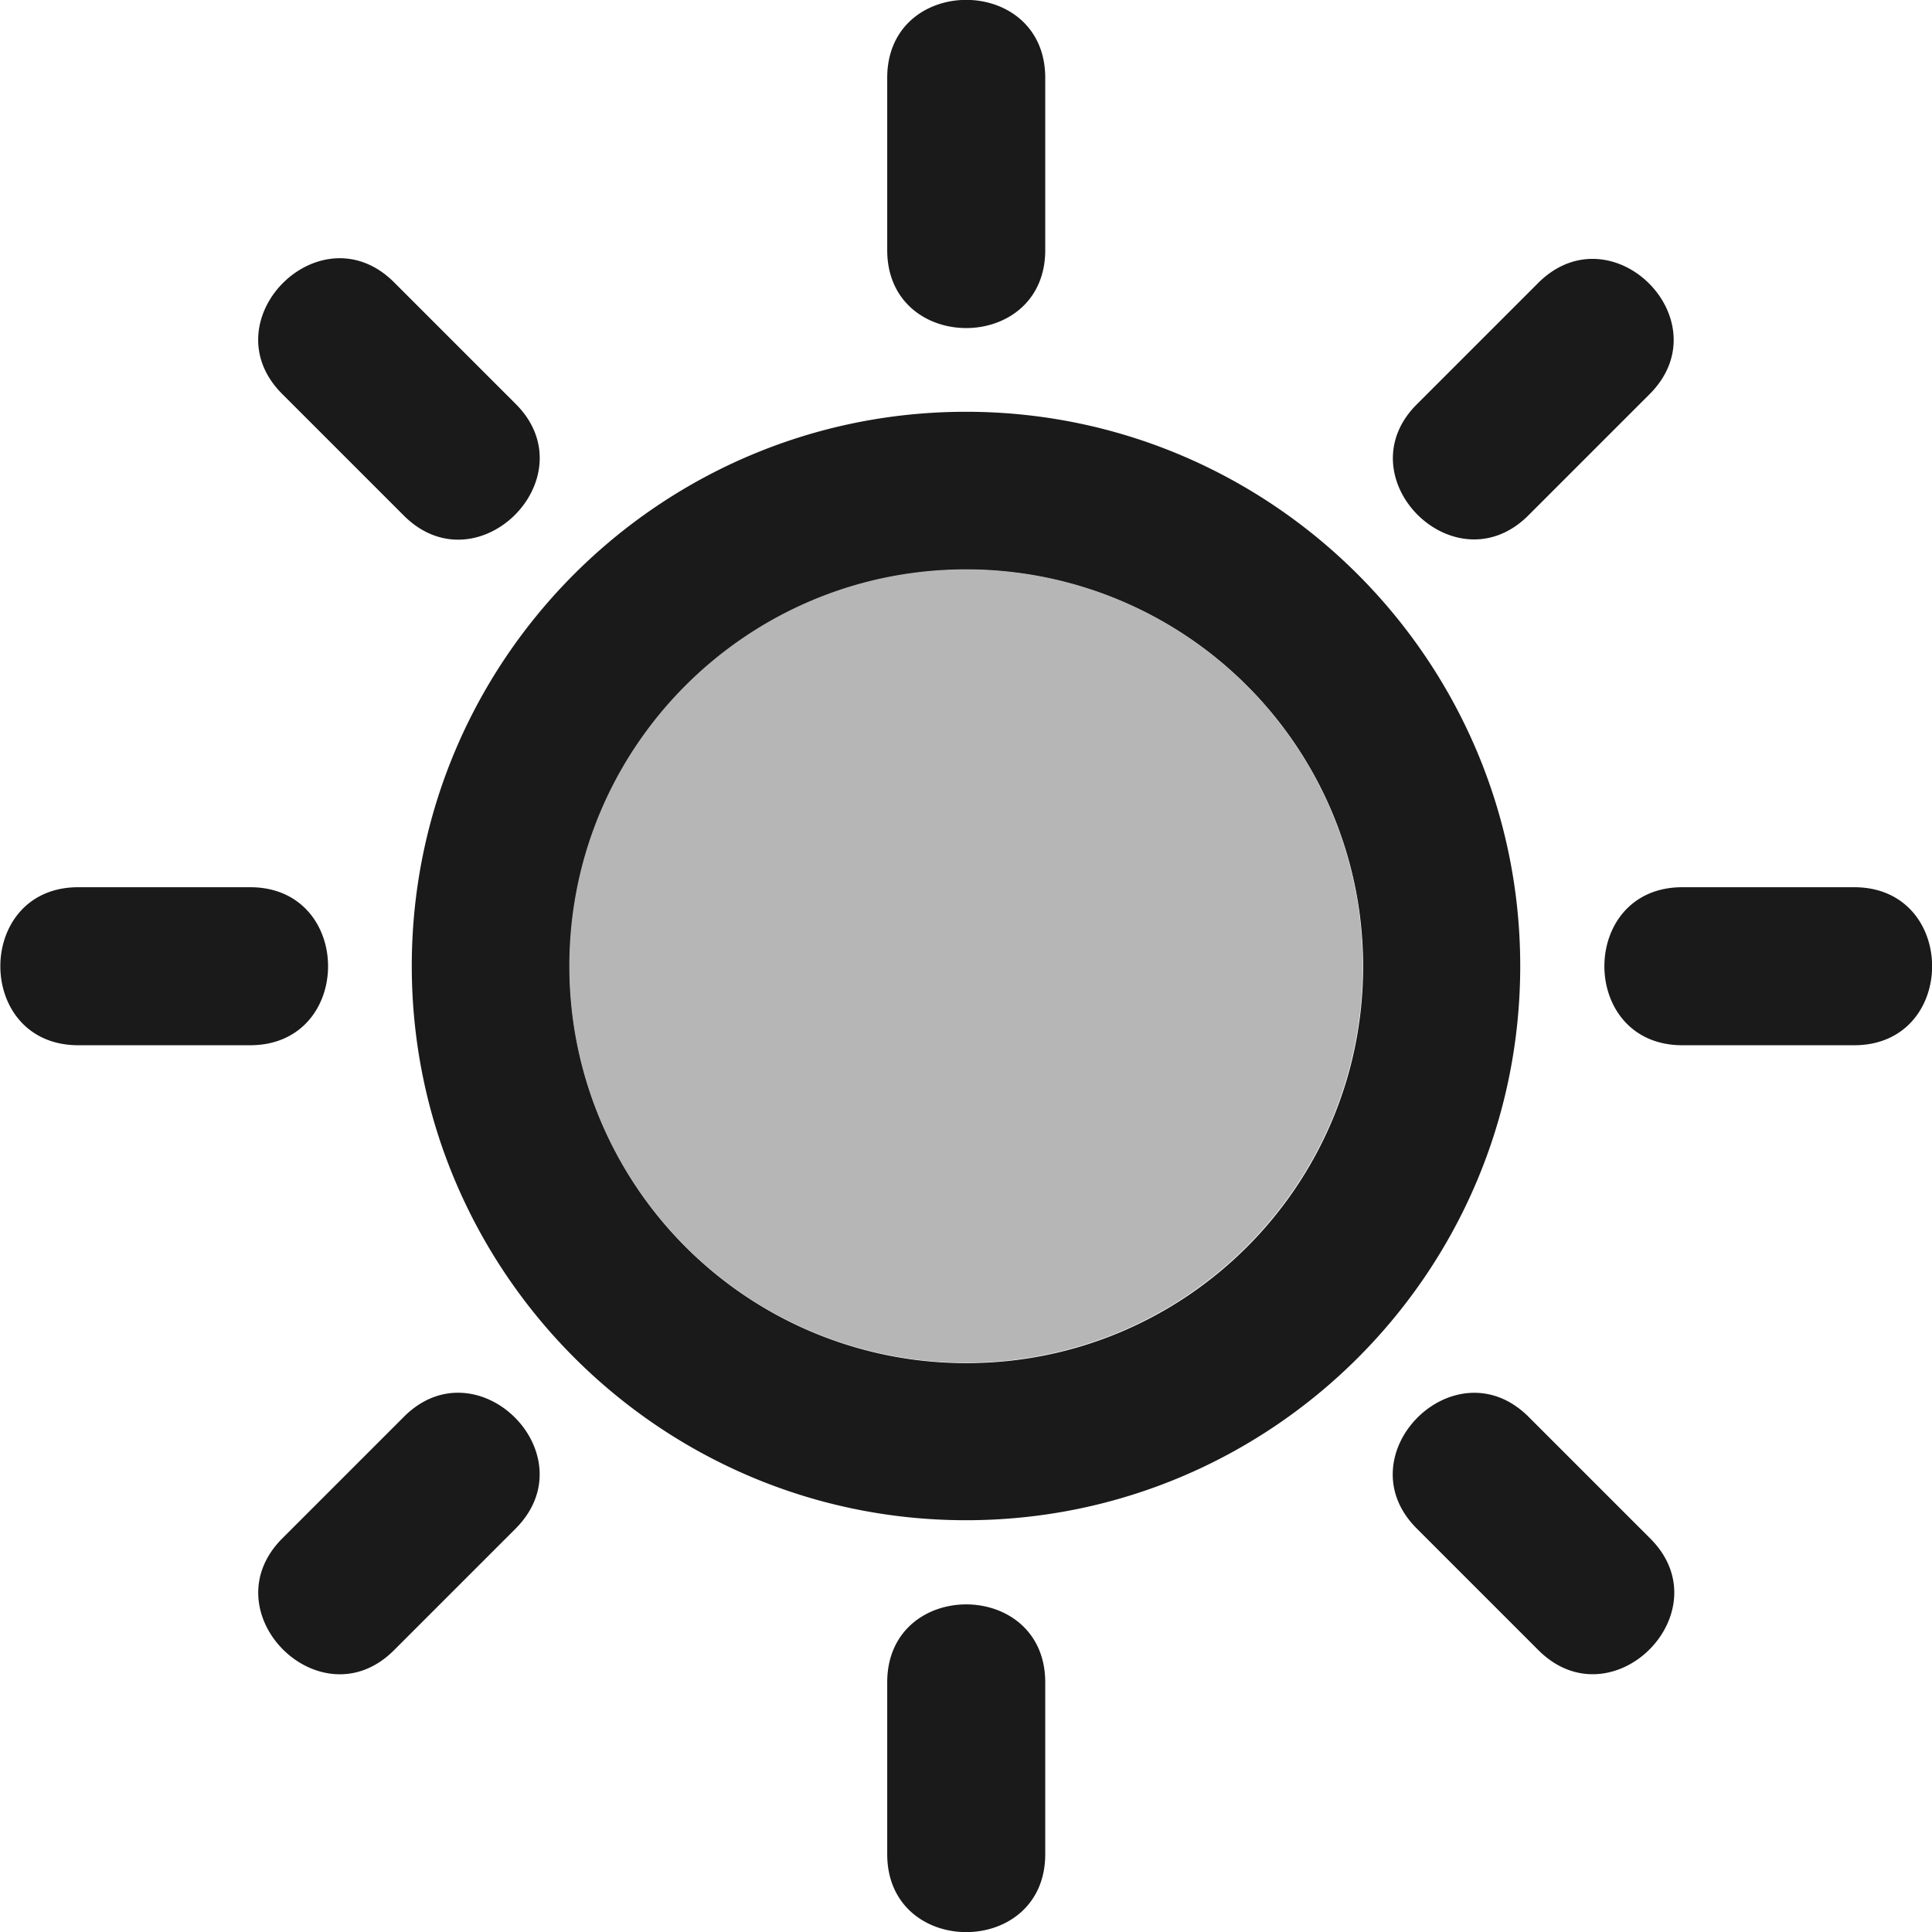 <svg xmlns='http://www.w3.org/2000/svg' viewBox='0 0 42.18 42.18'>
	<path class='outline' fill='#1A1A1A' fill-rule='nonzero'
		d='M21.09 8.99c6.67 0 12.1 5.43 12.1 12.1 0 6.68-5.42 12.1-12.1 12.1-6.67 0-12.1-5.43-12.1-12.1 0-6.68 5.42-12.1 12.1-12.1zm12.27 2.27c-1.61 1.59-4.03-.85-2.42-2.44l2.65-2.65c1.61-1.59 4.03.84 2.42 2.44l-2.65 2.65zm3.37 11.56c-2.27 0-2.27-3.45 0-3.45h3.75c2.27 0 2.27 3.45 0 3.45h-3.75zm-5.8 10.55c-1.6-1.6.83-4.04 2.44-2.44l2.66 2.66c1.6 1.6-.83 4.04-2.44 2.44l-2.66-2.66zm-11.56 3.36c0-2.27 3.45-2.27 3.45 0v3.75c0 2.27-3.45 2.27-3.45 0v-3.75zm-10.55-5.8c1.6-1.6 4.04.83 2.44 2.44L8.6 36.03c-1.6 1.6-4.04-.83-2.44-2.44l2.66-2.66zM5.46 19.37c2.27 0 2.27 3.45 0 3.45H1.71c-2.27 0-2.27-3.45 0-3.45h3.75zm5.8-10.55c1.6 1.6-.83 4.04-2.44 2.44L6.16 8.6C4.56 7 6.99 4.56 8.6 6.16l2.66 2.66zm11.56-3.36c0 2.27-3.45 2.27-3.45 0V1.7c0-2.27 3.45-2.27 3.45 0v3.76zm-1.72 6.98c-4.78 0-8.66 3.87-8.66 8.66a8.65 8.65 0 0 0 8.66 8.66c4.78 0 8.66-3.87 8.66-8.66a8.65 8.65 0 0 0-8.66-8.66z' />
	<path class='fill' fill='#B7B6B6'
		d='M21.09 12.43c-4.78 0-8.66 3.87-8.66 8.66a8.65 8.65 0 0 0 8.66 8.66c4.78 0 8.66-3.87 8.66-8.66a8.65 8.65 0 0 0-8.66-8.66z' />
</svg>